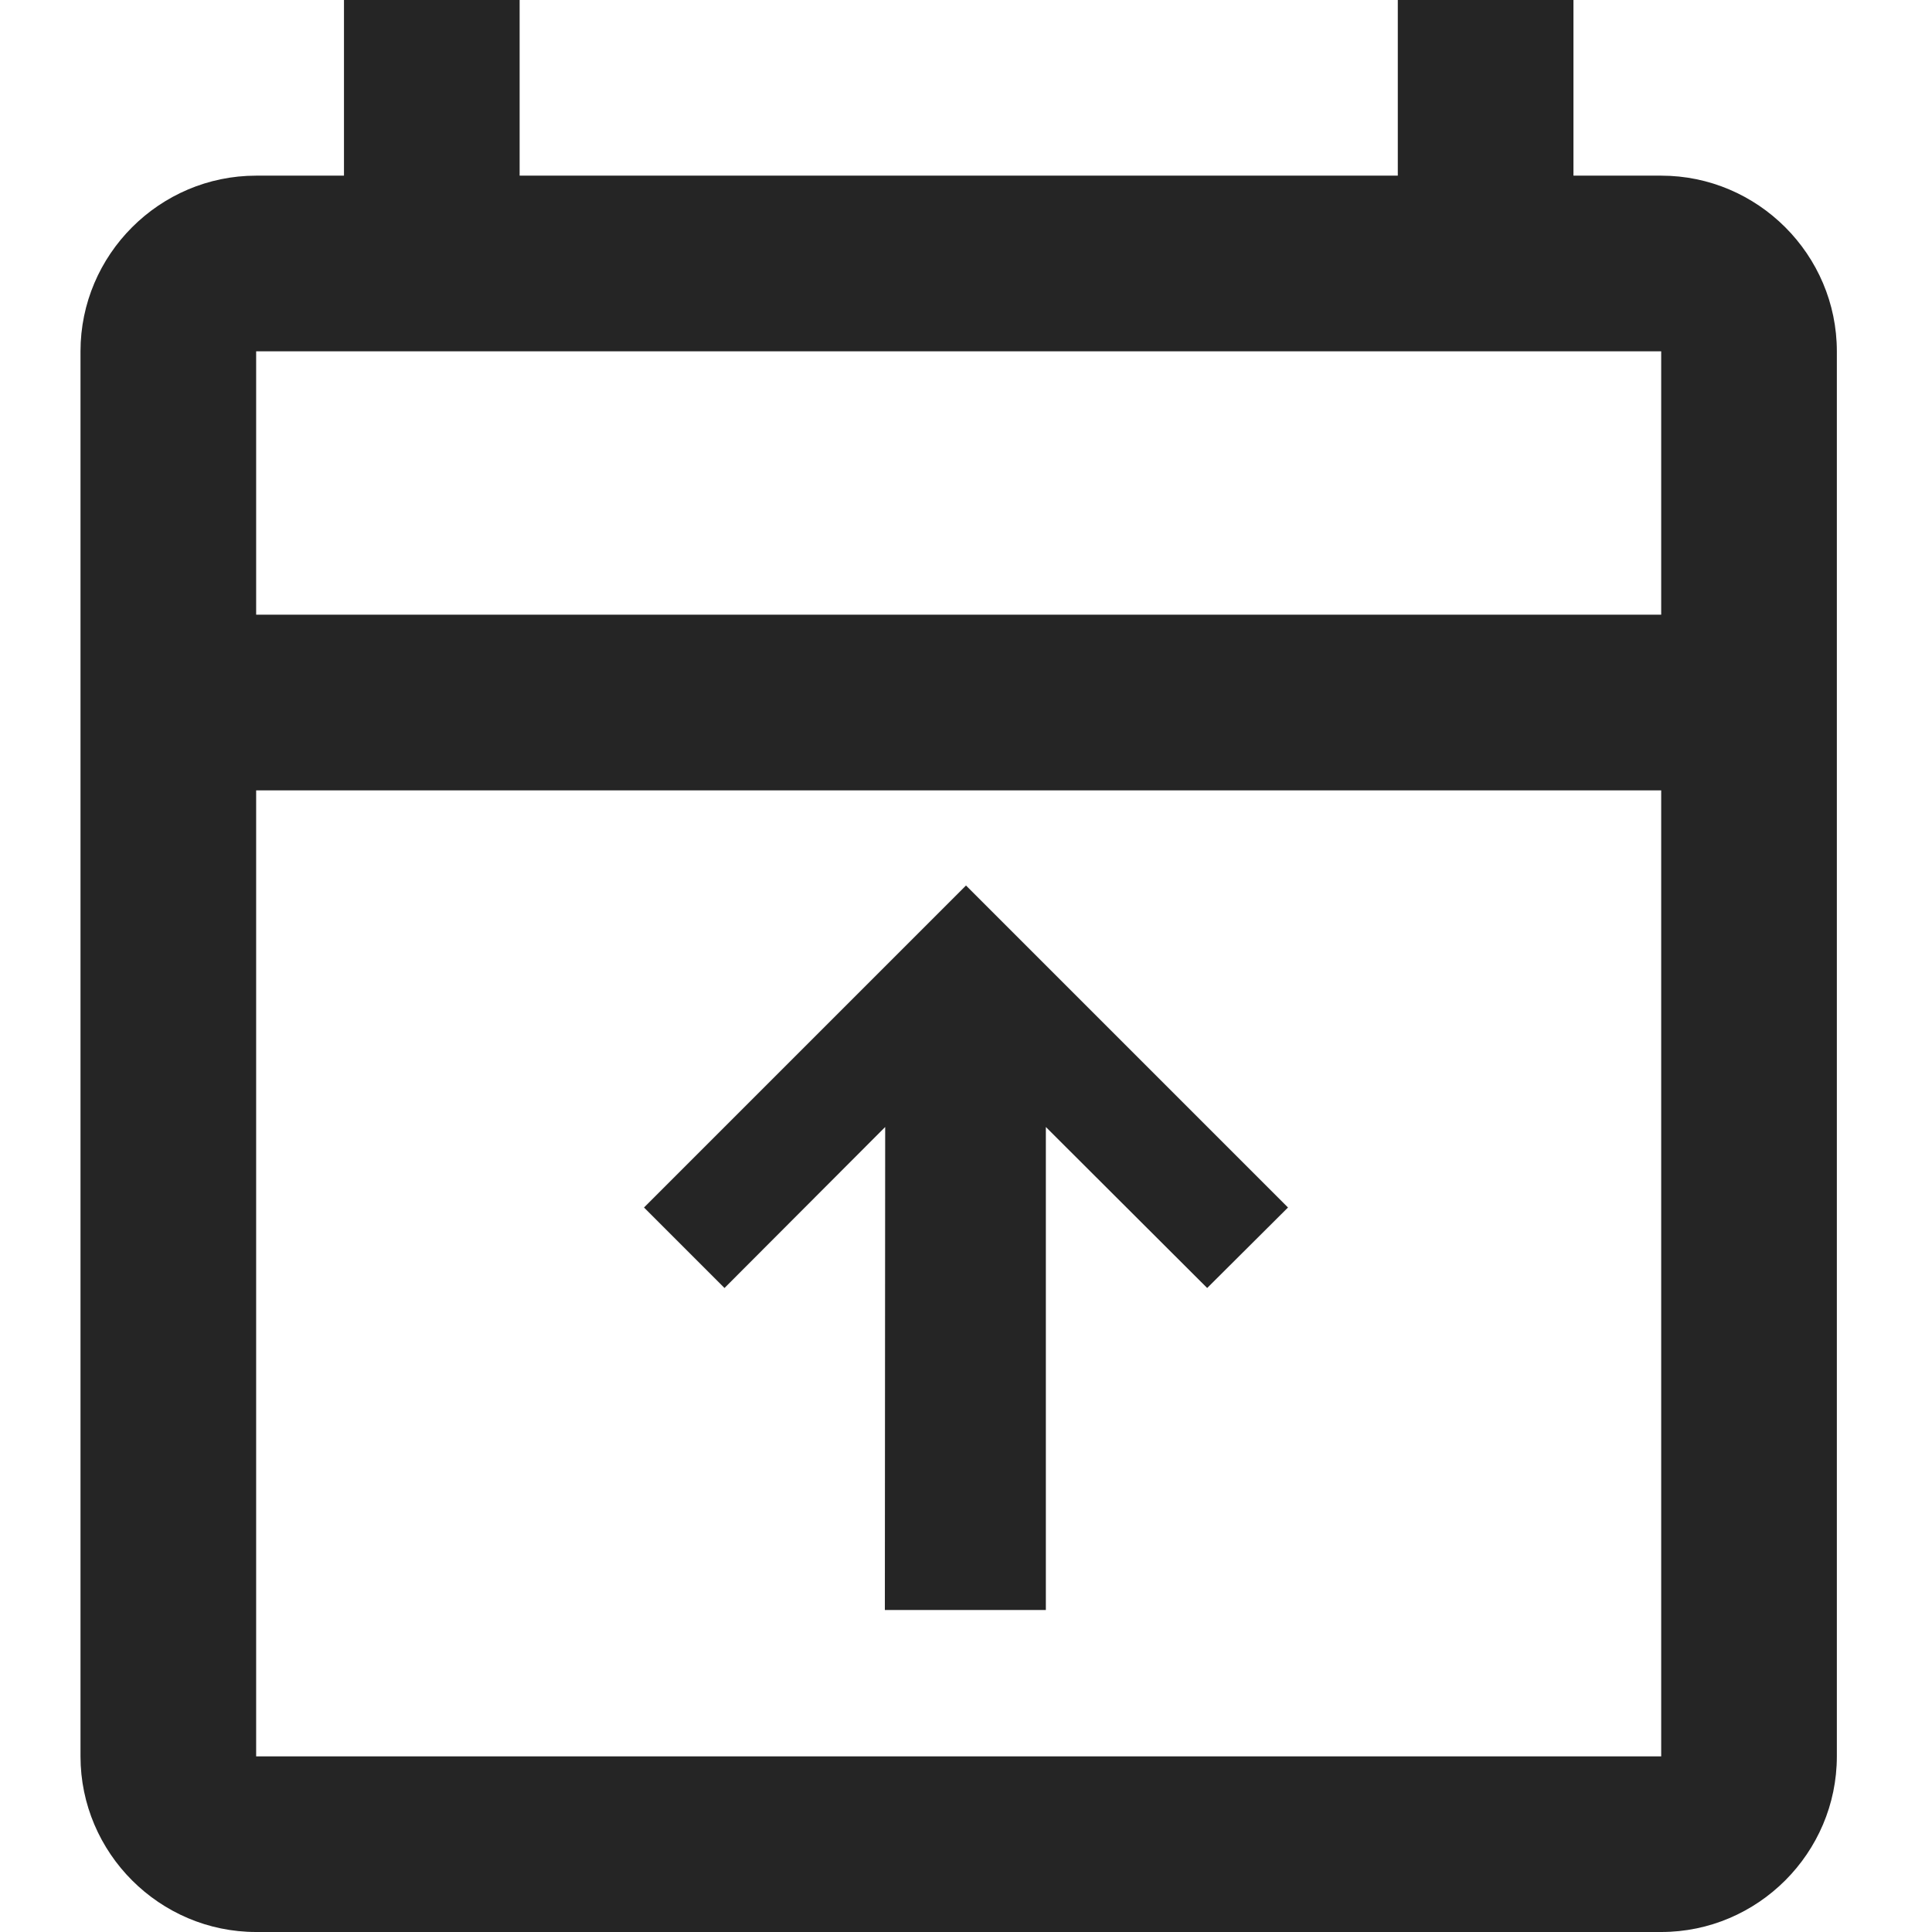<svg width="24" height="24" viewBox="0 0 24 24" fill="none" xmlns="http://www.w3.org/2000/svg">
<path d="M20.636 2.182H19.546V0H17.364V2.182H6.455V0H4.273V2.182H3.182C1.982 2.182 1 3.164 1 4.364V21.818C1 23.018 1.982 24 3.182 24H20.636C21.836 24 22.818 23.018 22.818 21.818V4.364C22.818 3.164 21.836 2.182 20.636 2.182ZM20.636 21.818H3.182V9.818H20.636V21.818ZM20.636 7.636H3.182V4.364H20.636V7.636Z" fill="#252525"/>
<path d="M16 15L14.996 16L12.992 14L12.992 20L10.992 20L10.996 14L9 16L8 15L12 11L16 15Z" fill="#252525"/>
</svg>
